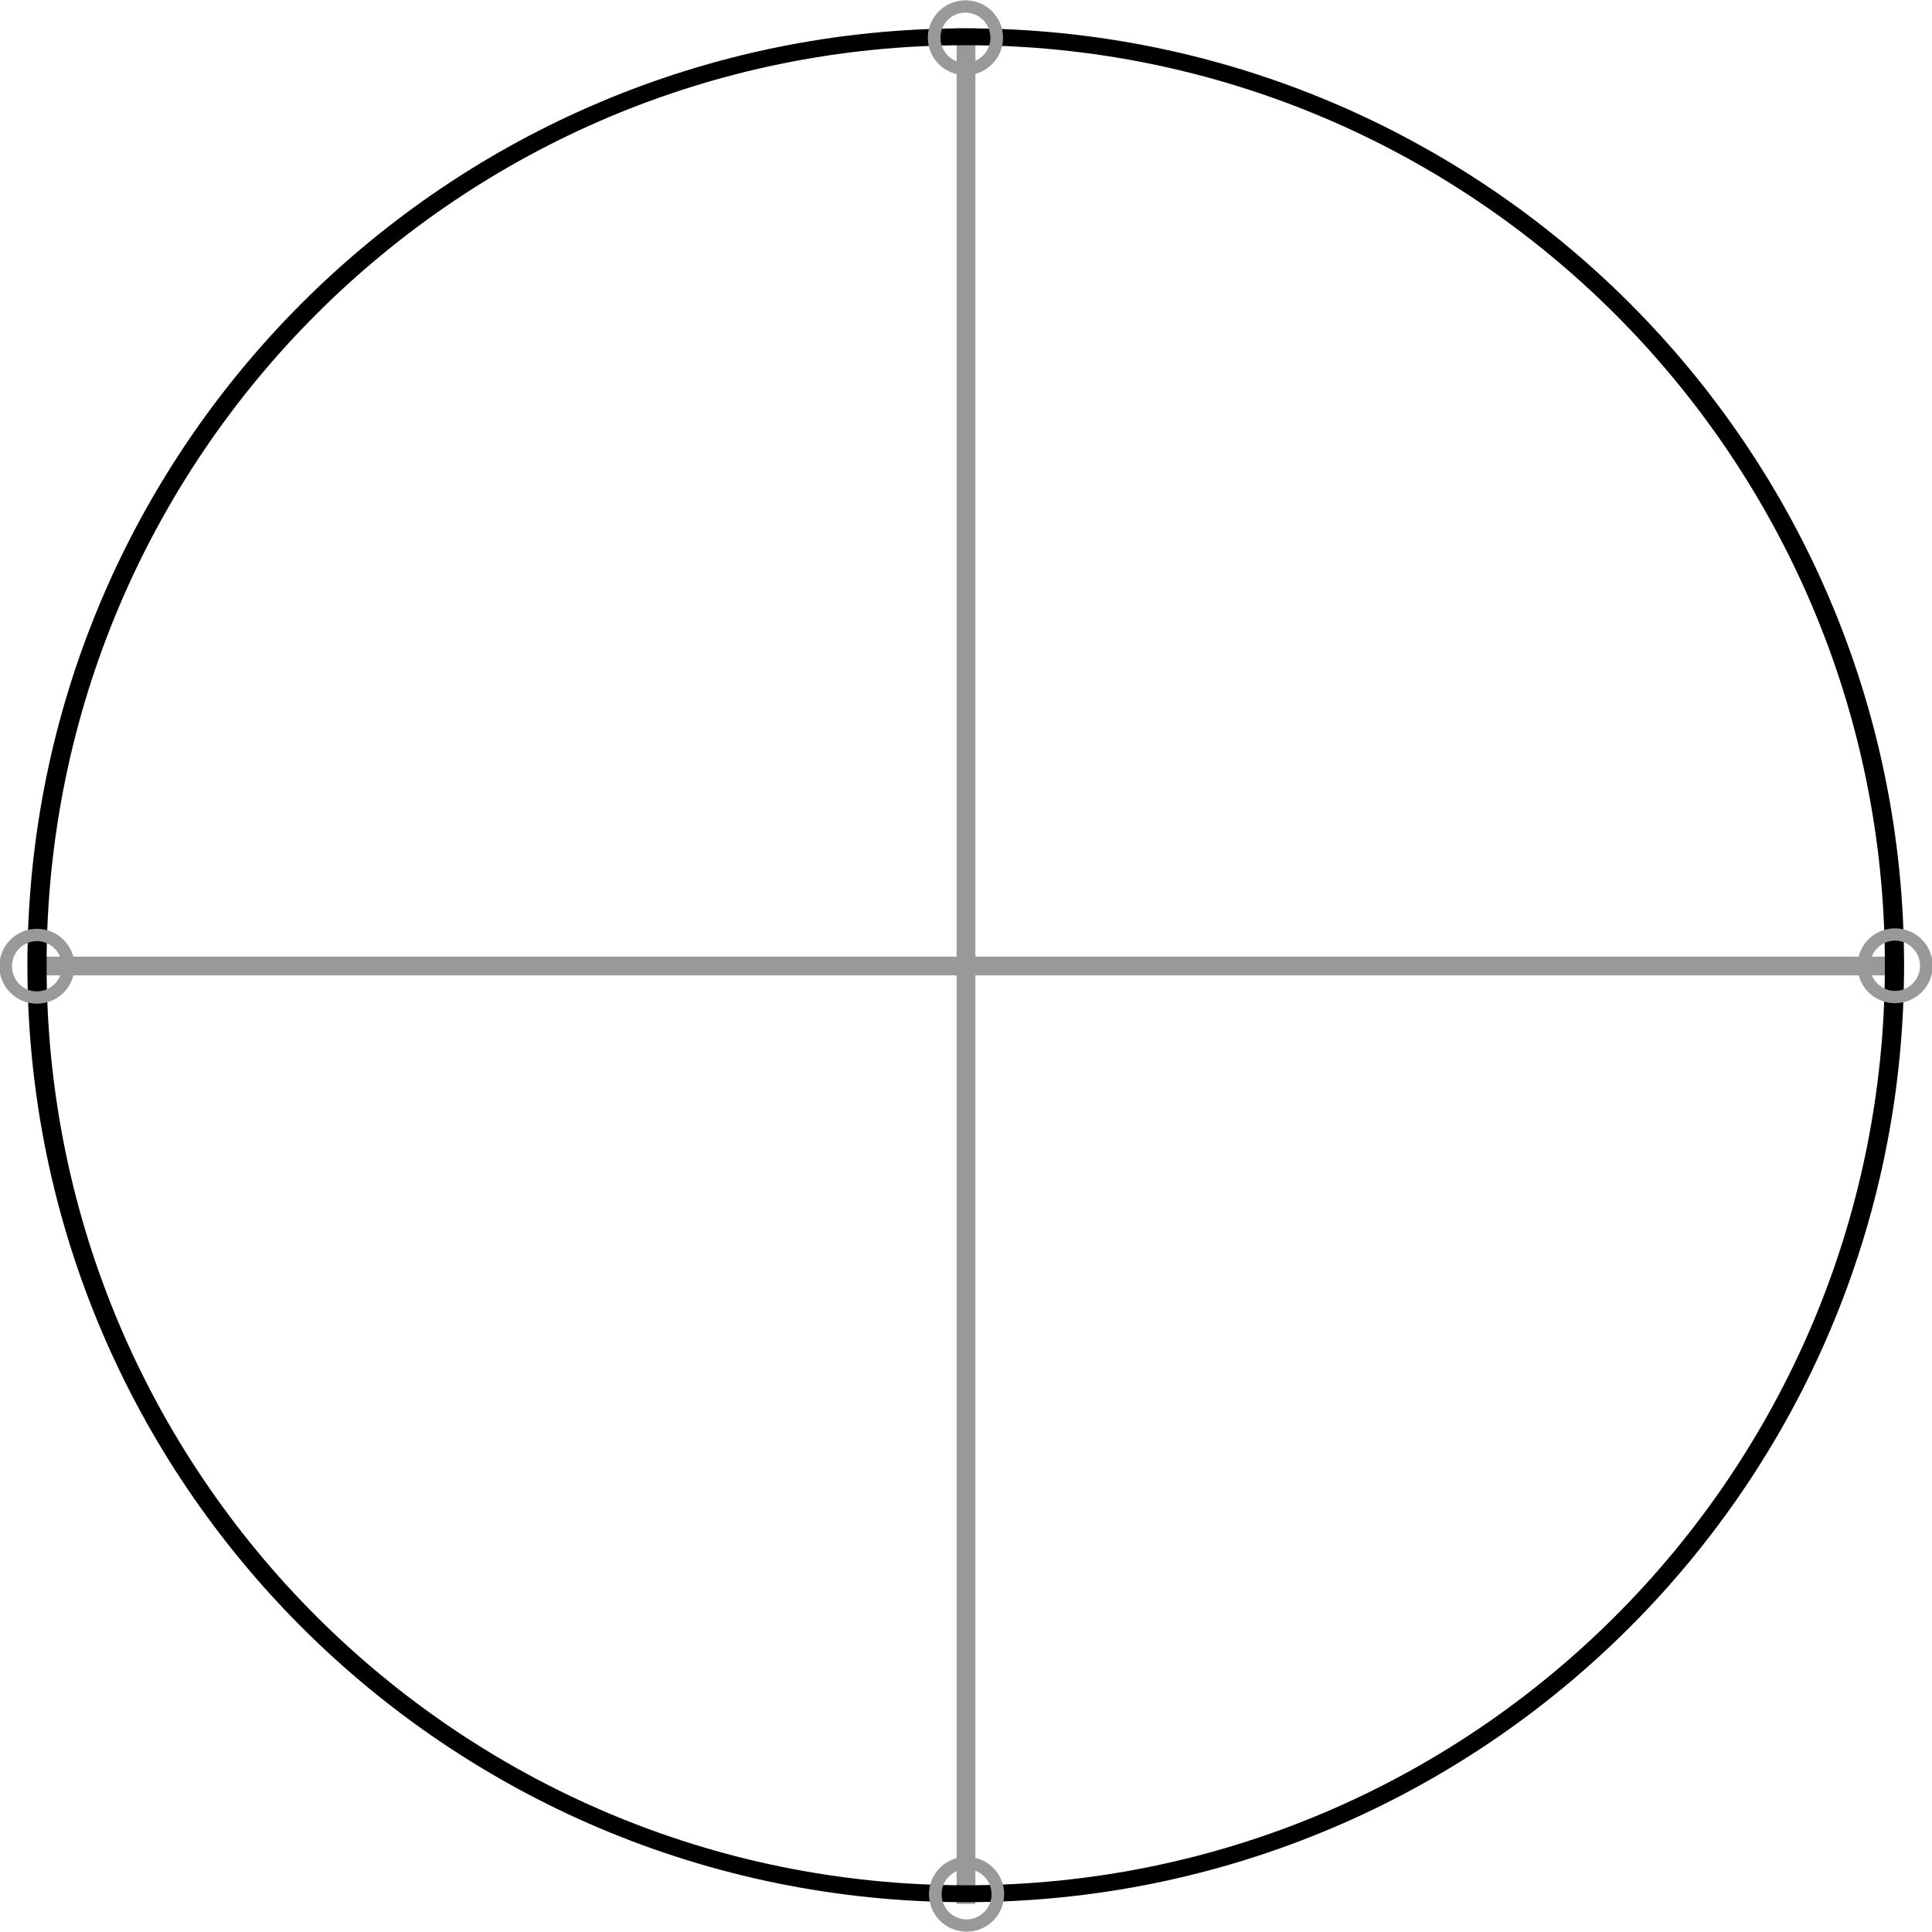 <?xml version="1.0" encoding="UTF-8" standalone="no"?>
<!-- Created with Inkscape (http://www.inkscape.org/) -->

<svg
   xmlns:dc="http://purl.org/dc/elements/1.1/"
   xmlns:cc="http://creativecommons.org/ns#"
   xmlns:rdf="http://www.w3.org/1999/02/22-rdf-syntax-ns#"
   xmlns:svg="http://www.w3.org/2000/svg"
   xmlns="http://www.w3.org/2000/svg"
   xmlns:sodipodi="http://sodipodi.sourceforge.net/DTD/sodipodi-0.dtd"
   xmlns:inkscape="http://www.inkscape.org/namespaces/inkscape"
   width="515"
   height="515"
   id="svg2"
   version="1.1"
   inkscape:version="0.48.4 r9939"
   sodipodi:docname="Four-point_circle_final.svg">
  <defs
     id="defs4" />
  <sodipodi:namedview
     id="base"
     pagecolor="#ffffff"
     bordercolor="#666666"
     borderopacity="1.0"
     inkscape:pageopacity="0.0"
     inkscape:pageshadow="2"
     inkscape:zoom="1.4142136"
     inkscape:cx="203.0763"
     inkscape:cy="372.55461"
     inkscape:document-units="px"
     inkscape:current-layer="layer3"
     showgrid="false"
     showguides="true"
     inkscape:guide-bbox="true"
     inkscape:window-width="1366"
     inkscape:window-height="706"
     inkscape:window-x="-8"
     inkscape:window-y="-8"
     inkscape:window-maximized="1"
     fit-margin-top="0"
     fit-margin-left="0"
     fit-margin-right="0"
     fit-margin-bottom="0">
    <sodipodi:guide
       orientation="1,0"
       position="257.5,257.5"
       id="guide3769" />
    <sodipodi:guide
       orientation="0,1"
       position="257.5,257.5"
       id="guide3771" />
    <sodipodi:guide
       orientation="1,0"
       position="7.5,257.5"
       id="guide3773" />
    <sodipodi:guide
       orientation="1,0"
       position="507.5,257.5"
       id="guide3775" />
    <sodipodi:guide
       orientation="0,1"
       position="257.5,507.496"
       id="guide3777" />
    <sodipodi:guide
       orientation="0,1"
       position="257.5,7.5"
       id="guide3779" />
  </sodipodi:namedview>
  <g
     inkscape:label="Layer 1"
     inkscape:groupmode="layer"
     id="layer1"
     transform="translate(-242.5,-294.862)">
    <path
       style="fill:none;stroke:#999999;stroke-width:5;stroke-linecap:butt;stroke-linejoin:miter;stroke-miterlimit:4;stroke-opacity:1;stroke-dasharray:none"
       d="M 500,250.004 500,750"
       id="path3807"
       inkscape:connector-curvature="0"
       transform="translate(0,52.362)" />
    <path
       inkscape:connector-curvature="0"
       id="path2994"
       d="m 749.998,552.364 -499.996,0"
       style="fill:none;stroke:#999999;stroke-width:5;stroke-linecap:butt;stroke-linejoin:miter;stroke-miterlimit:4;stroke-opacity:1;stroke-dasharray:none" />
  </g>
  <g
     inkscape:groupmode="layer"
     id="layer2"
     inkscape:label="Layer"
     transform="translate(-242.5,-242.5)">
    <path
       sodipodi:type="arc"
       style="fill:none;stroke:#000000;stroke-width:5;stroke-miterlimit:4;stroke-dasharray:none"
       id="path3781"
       sodipodi:cx="492"
       sodipodi:cy="525"
       sodipodi:rx="242"
       sodipodi:ry="274.99609"
       d="M 734,525 C 734,676.876 625.653,799.996 492,799.996 358.347,799.996 250,676.876 250,525 250,373.124 358.347,250.004 492,250.004 c 133.653,0 242,123.12 242,274.996 z"
       transform="matrix(1.023,0,0,0.9,-3.386,27.301)" />
  </g>
  <g
     inkscape:groupmode="layer"
     id="layer3"
     inkscape:label="Layer#1"
     transform="translate(-242.5,-242.5)">
    <path
       sodipodi:type="arc"
       style="fill:none;stroke:#999999;stroke-width:5;stroke-miterlimit:4;stroke-opacity:1;stroke-dasharray:none"
       id="path3783"
       sodipodi:cx="461.75"
       sodipodi:cy="775.5625"
       sodipodi:rx="12.375"
       sodipodi:ry="12.6875"
       d="m 474.125,775.562 c 0,7.007 -5.54,12.688 -12.375,12.688 -6.835,0 -12.375,-5.68 -12.375,-12.688 0,-7.007 5.54,-12.688 12.375,-12.688 6.835,0 12.375,5.68 12.375,12.688 z"
       transform="matrix(0.674,0,0,0.657,188.932,237.894)" />
    <path
       sodipodi:type="arc"
       style="fill:none;stroke:#999999;stroke-width:5;stroke-miterlimit:4;stroke-opacity:1;stroke-dasharray:none"
       id="path3783-1"
       sodipodi:cx="461.75"
       sodipodi:cy="775.5625"
       sodipodi:rx="12.375"
       sodipodi:ry="12.6875"
       d="m 474.125,775.562 c 0,7.007 -5.54,12.688 -12.375,12.688 -6.835,0 -12.375,-5.68 -12.375,-12.688 0,-7.007 5.54,-12.688 12.375,-12.688 6.835,0 12.375,5.68 12.375,12.688 z"
       transform="matrix(0.674,0,0,0.657,436.432,-9.606)" />
    <path
       transform="matrix(-0.674,0,0,-0.657,563.568,1009.606)"
       d="m 474.125,775.562 c 0,7.007 -5.54,12.688 -12.375,12.688 -6.835,0 -12.375,-5.68 -12.375,-12.688 0,-7.007 5.54,-12.688 12.375,-12.688 6.835,0 12.375,5.68 12.375,12.688 z"
       sodipodi:ry="12.6875"
       sodipodi:rx="12.375"
       sodipodi:cy="775.5625"
       sodipodi:cx="461.75"
       id="path2996"
       style="fill:none;stroke:#999999;stroke-width:5;stroke-miterlimit:4;stroke-opacity:1;stroke-dasharray:none"
       sodipodi:type="arc" />
    <path
       transform="matrix(-0.674,0,0,-0.657,811.068,762.106)"
       d="m 474.125,775.562 c 0,7.007 -5.54,12.688 -12.375,12.688 -6.835,0 -12.375,-5.68 -12.375,-12.688 0,-7.007 5.54,-12.688 12.375,-12.688 6.835,0 12.375,5.68 12.375,12.688 z"
       sodipodi:ry="12.6875"
       sodipodi:rx="12.375"
       sodipodi:cy="775.5625"
       sodipodi:cx="461.75"
       id="path2998"
       style="fill:none;stroke:#999999;stroke-width:5;stroke-miterlimit:4;stroke-opacity:1;stroke-dasharray:none"
       sodipodi:type="arc" />
  </g>
</svg>
